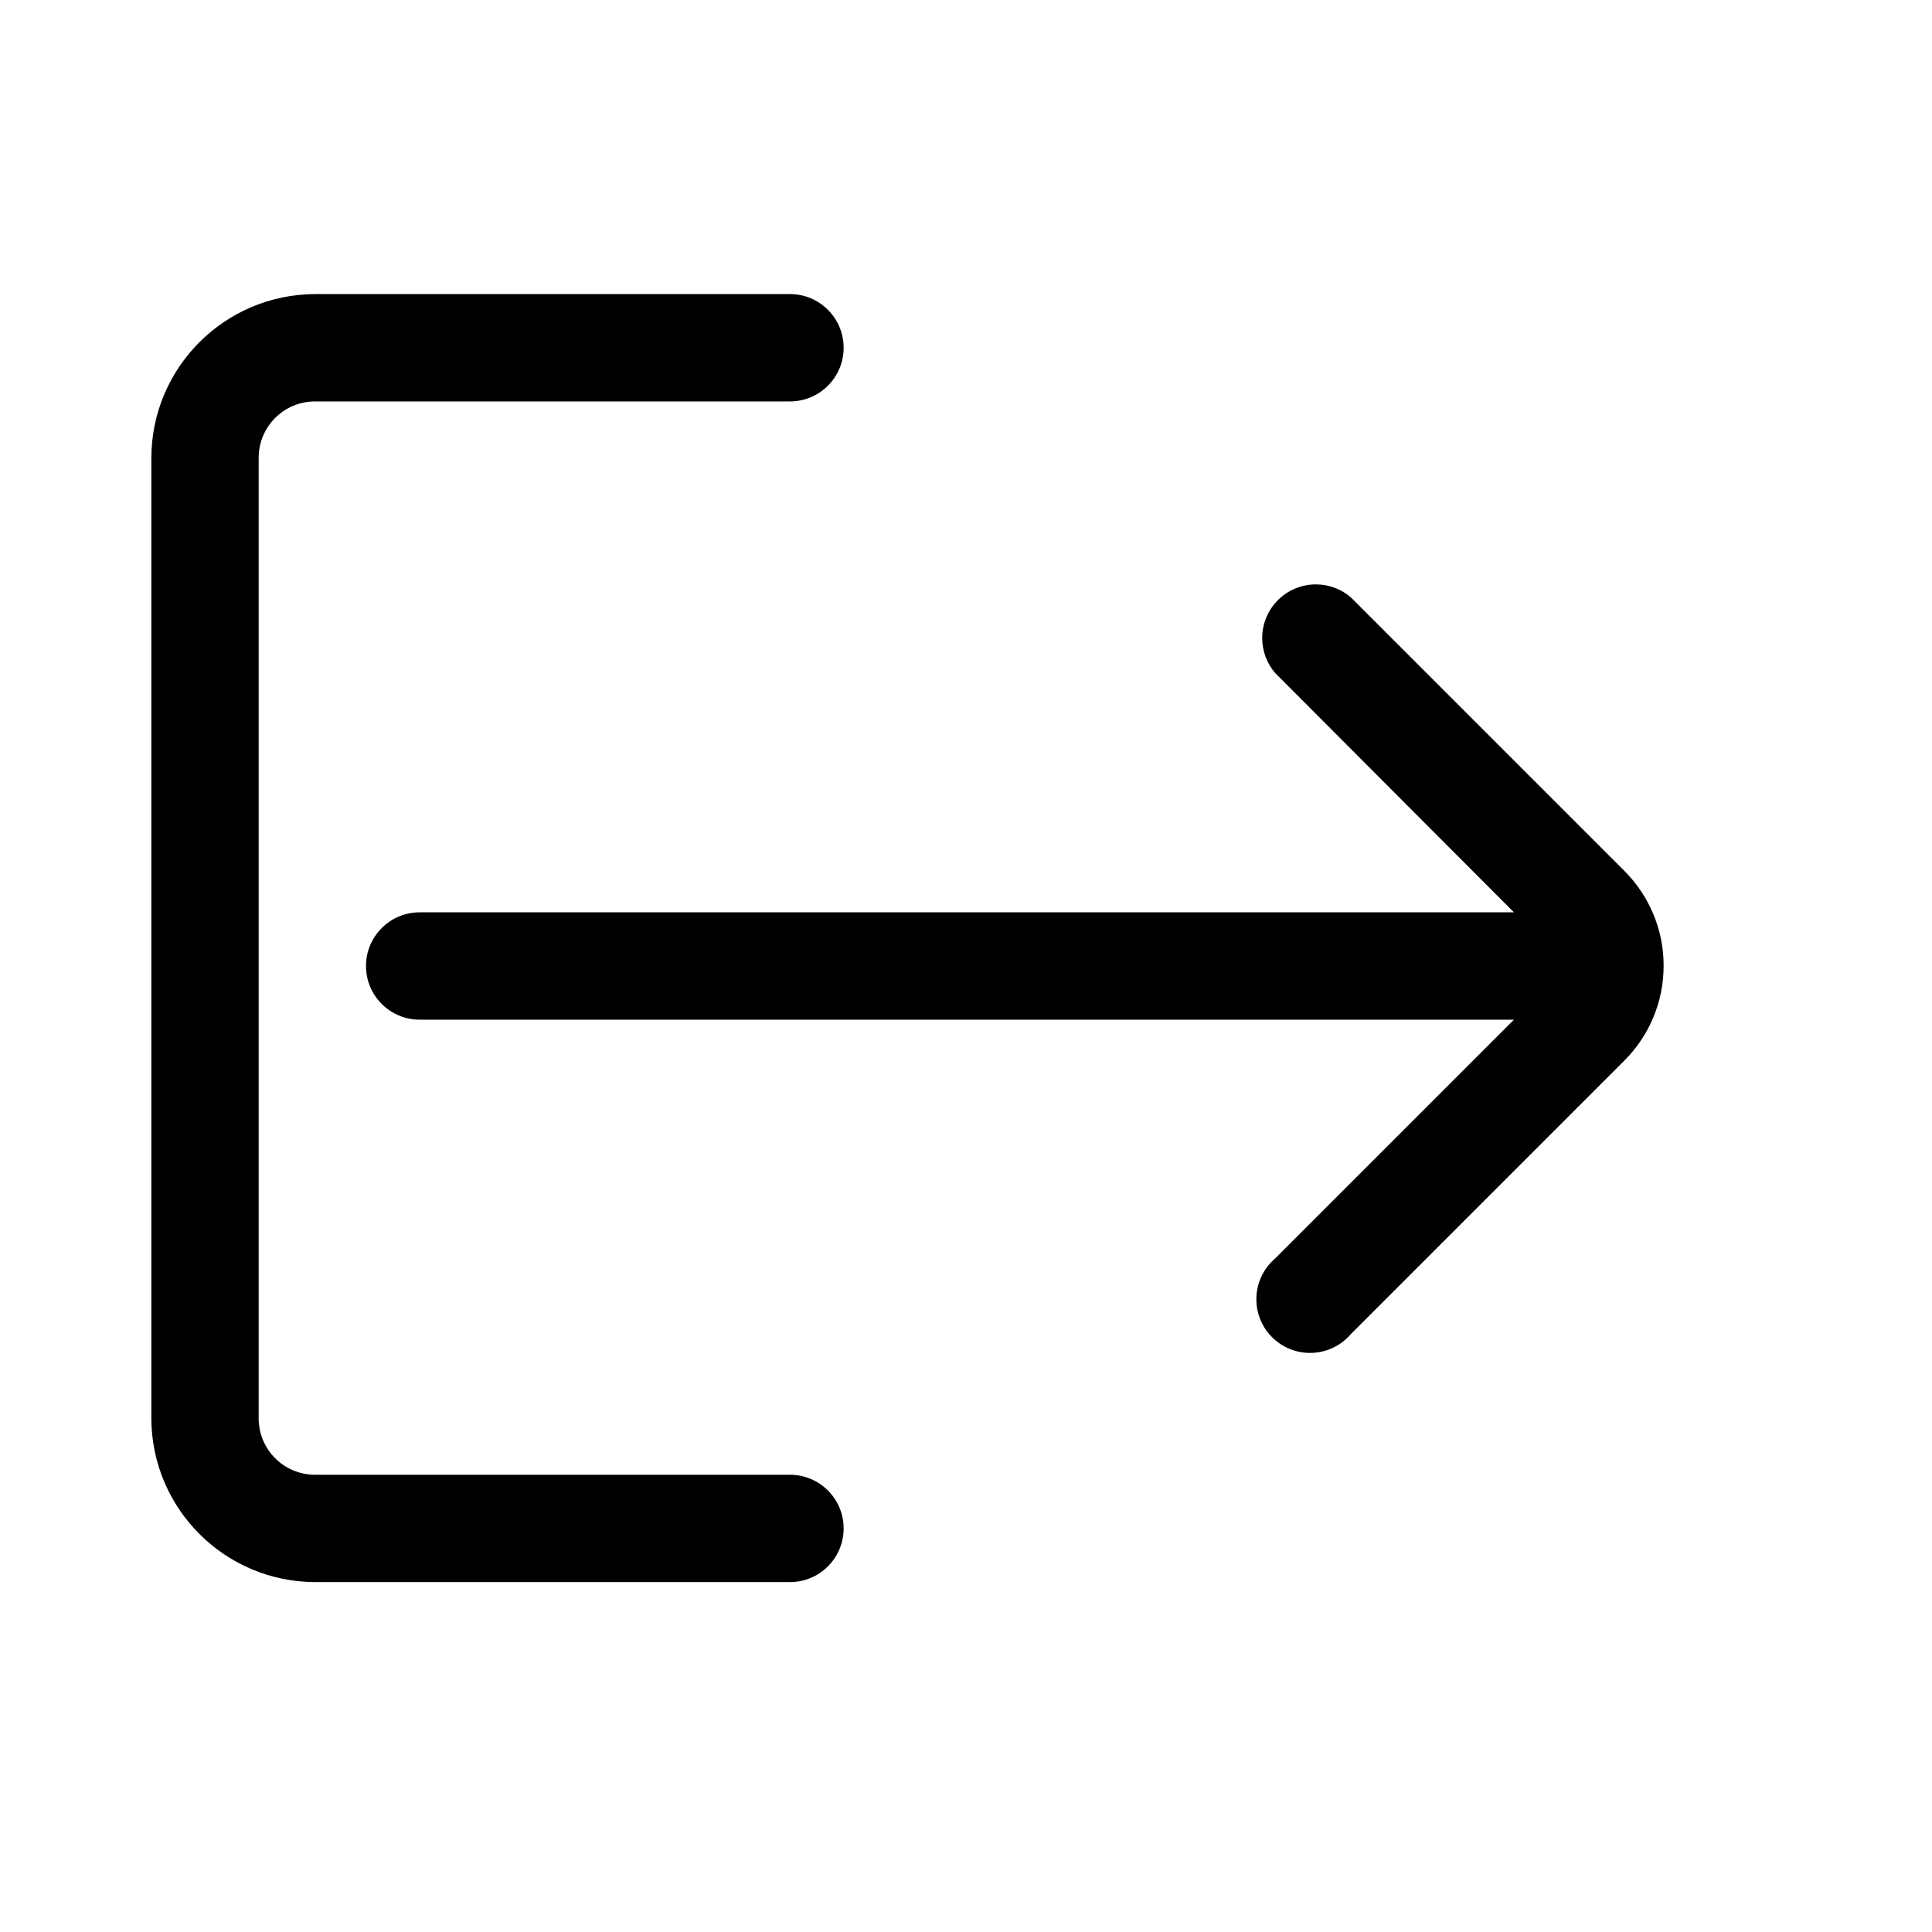 <!-- Generated by IcoMoon.io -->
<svg version="1.1" xmlns="http://www.w3.org/2000/svg" width="1024" height="1024" viewBox="0 0 1024 1024">
<title></title>
<g id="icomoon-ignore">
</g>
<path d="M861.013 461.653l-145.067-145.067c-4.941-4.251-11.419-6.84-18.502-6.84-15.709 0-28.444 12.735-28.444 28.444 0 7.083 2.589 13.56 6.871 18.539l-0.031-0.037 126.578 126.862h-579.982c-15.709 0-28.444 12.735-28.444 28.444s12.735 28.444 28.444 28.444v0h579.982l-126.578 126.578c-6.102 5.248-9.943 12.978-9.943 21.605 0 15.709 12.735 28.444 28.444 28.444 8.627 0 16.357-3.841 21.573-9.905l0.031-0.037 145.067-145.067c12.822-12.861 20.749-30.607 20.749-50.204s-7.928-37.344-20.751-50.206l0.002 0.002z"></path>
<path d="M418.702 781.653h-251.733c-16.495 0-29.867-13.372-29.867-29.867v0-508.871c-0.001-0.085-0.001-0.184-0.001-0.284 0-16.495 13.372-29.867 29.867-29.867 0 0 0.001 0 0.001 0h251.733c15.709 0 28.444-12.735 28.444-28.444s-12.735-28.444-28.444-28.444v0h-251.733c-47.948 0.162-86.756 39.069-86.756 87.040 0 0 0 0 0 0v0 508.871c0.161 47.849 38.907 86.594 86.74 86.756h251.749c15.709 0 28.444-12.735 28.444-28.444s-12.735-28.444-28.444-28.444v0z"></path>
</svg>

